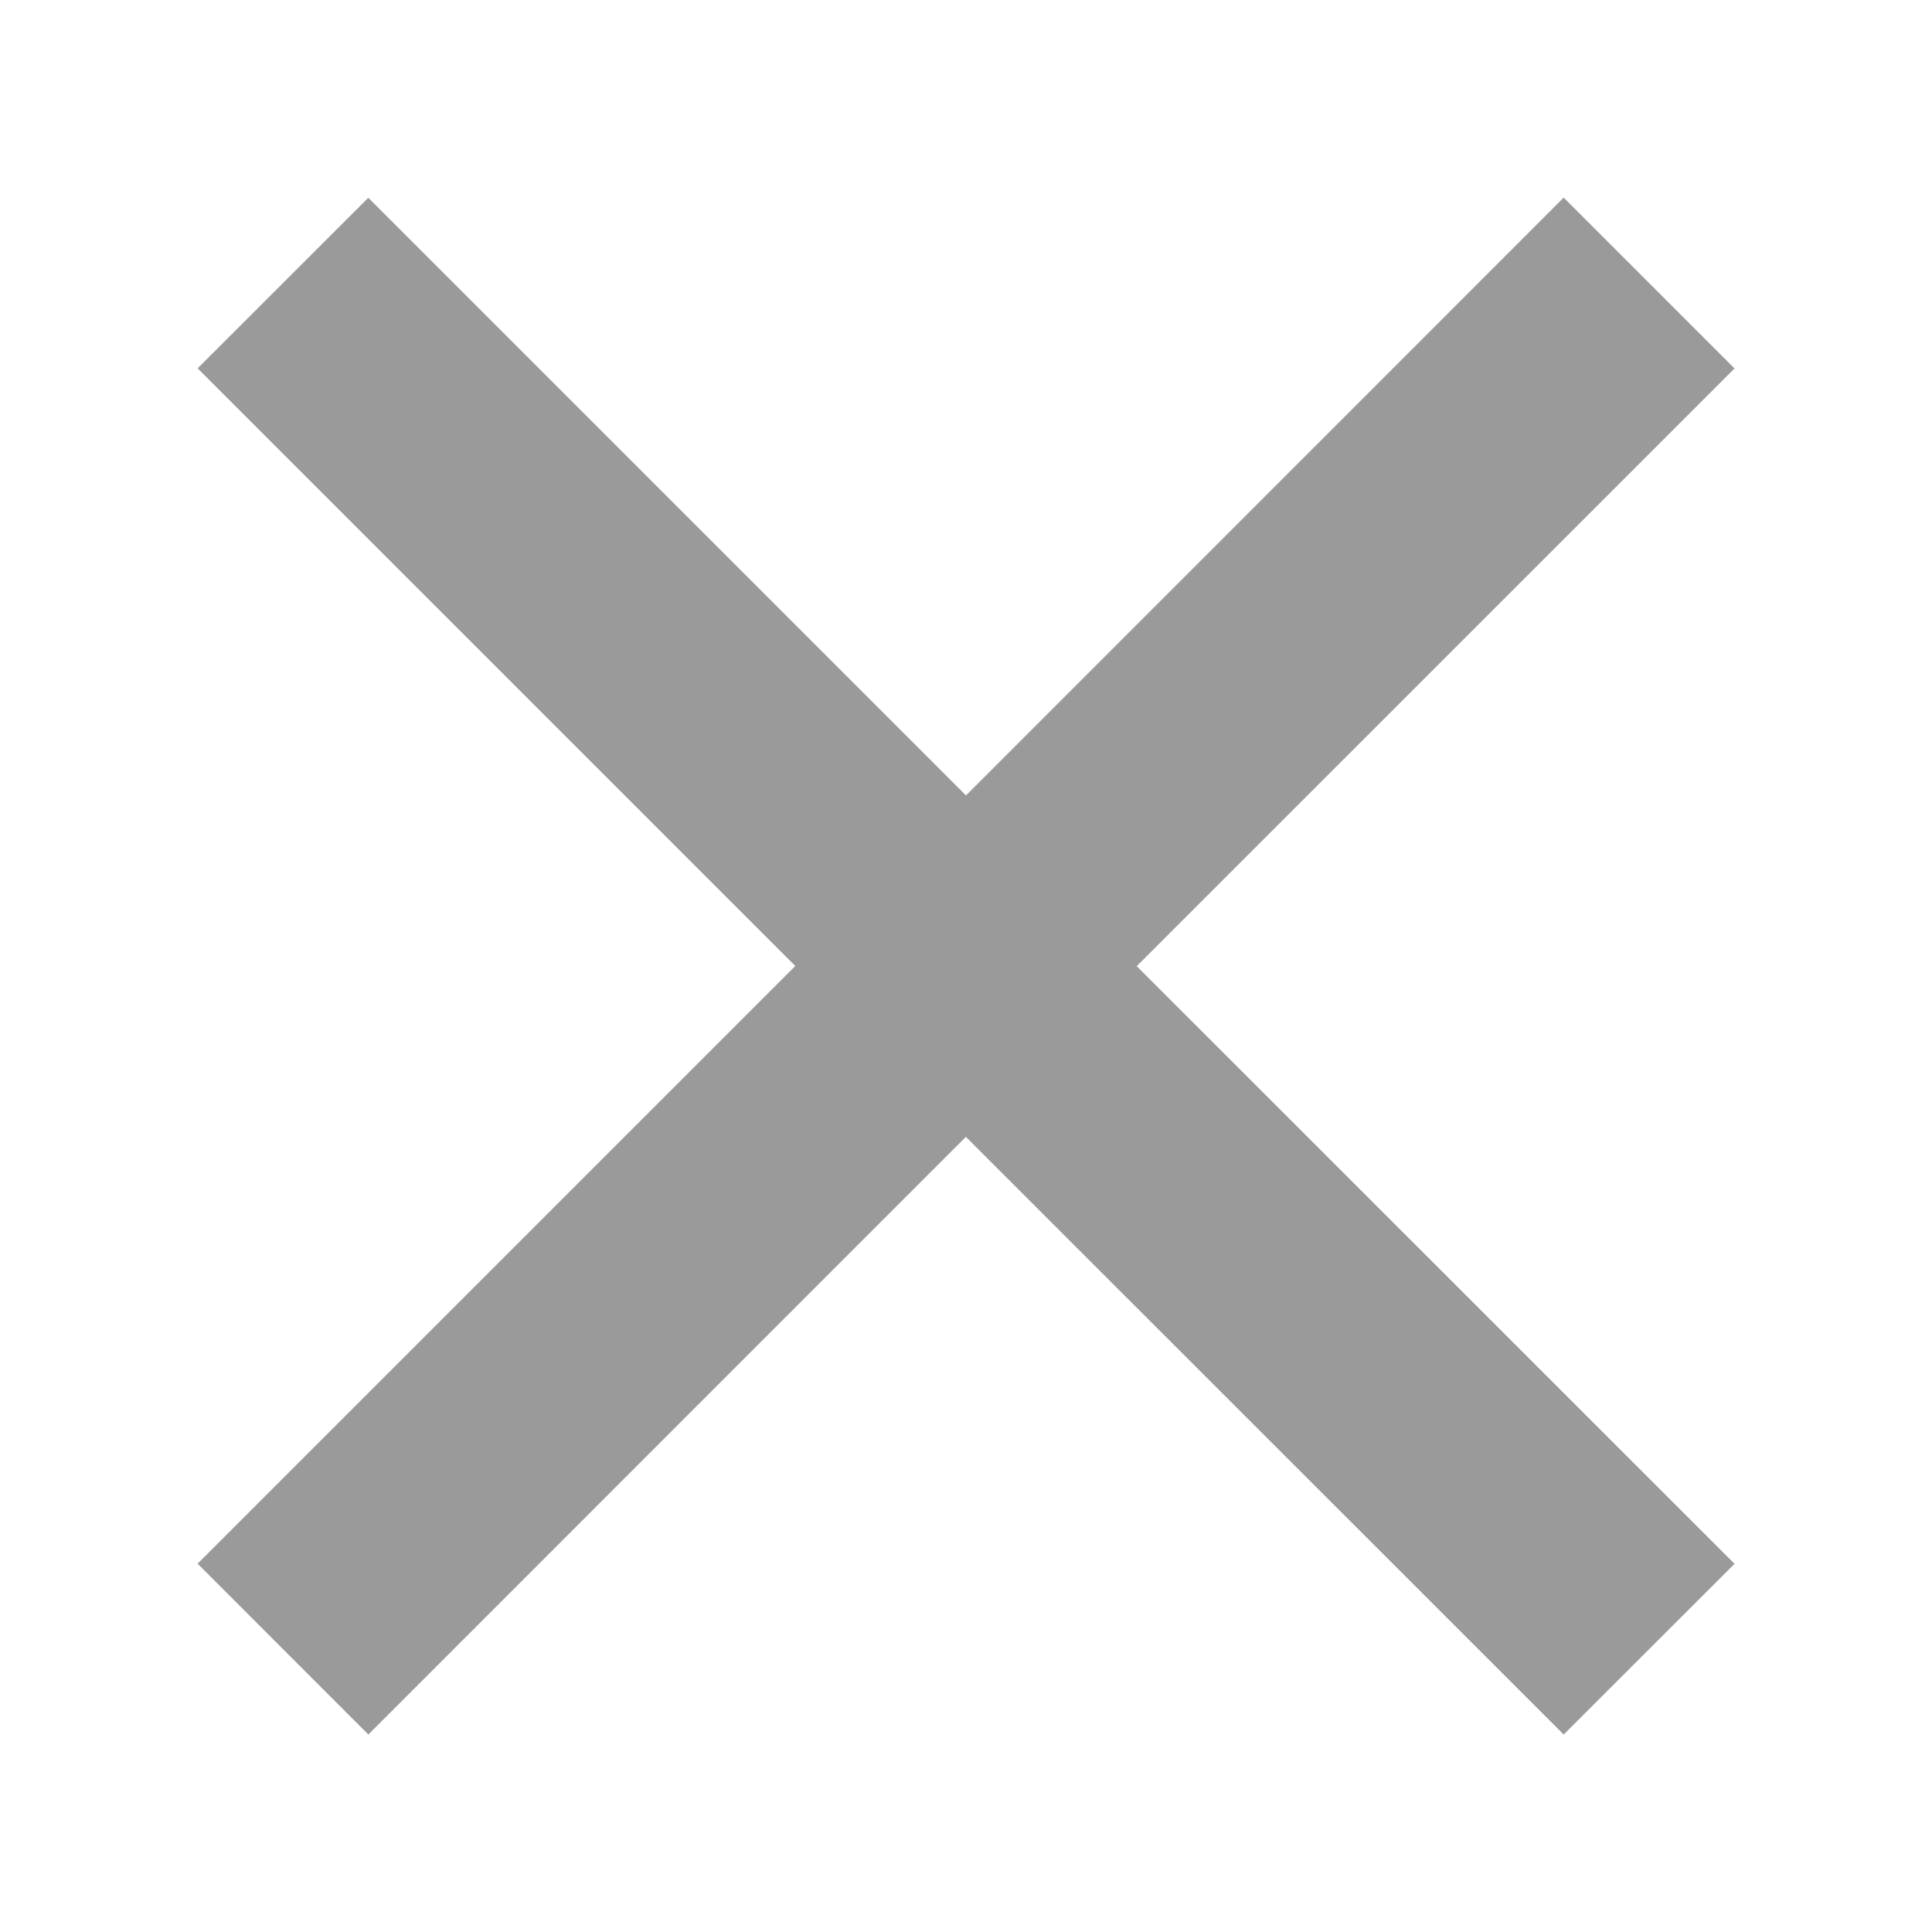<svg width="14" height="14" viewBox="0 0 14 14" fill="none" xmlns="http://www.w3.org/2000/svg">
<path d="M7 5.764L11.331 1.432L12.569 2.67L8.237 7.001L12.569 11.332L11.331 12.569L6.999 8.238L2.669 12.569L1.432 11.331L5.763 7L1.432 2.669L2.669 1.433L7 5.764Z" fill="#9A9A9A"/>
</svg>

